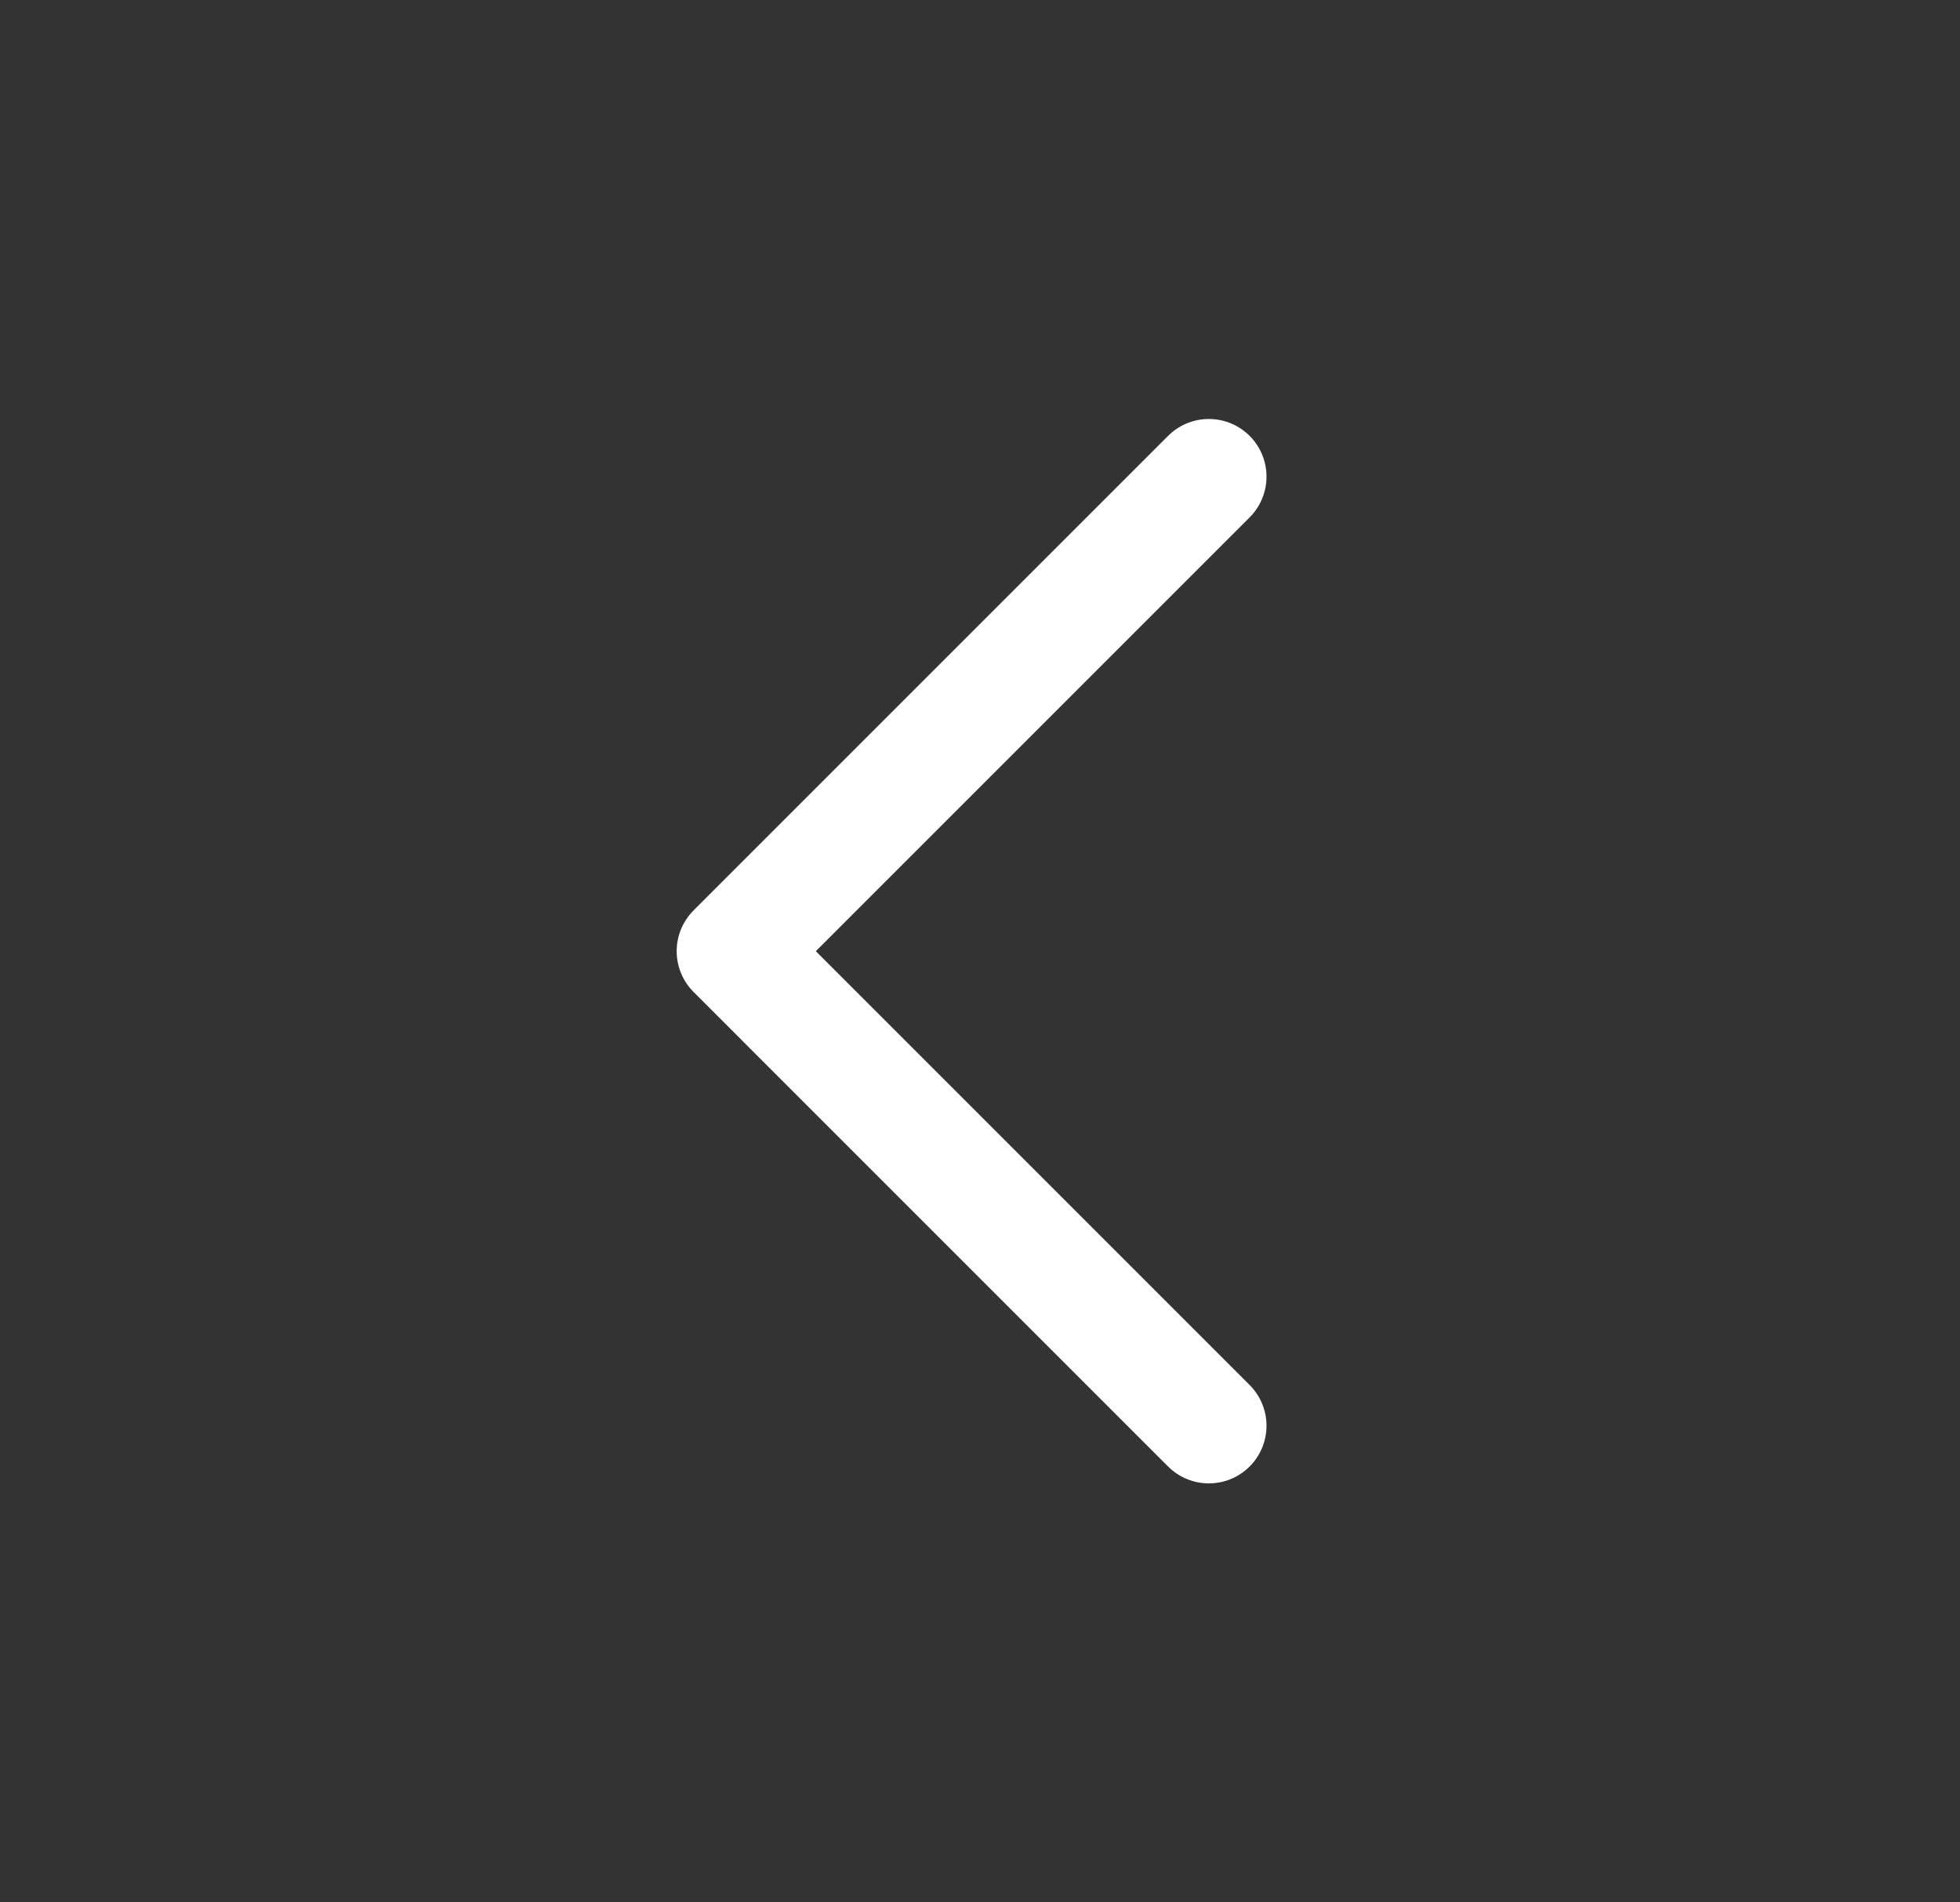 <svg width="34" height="33" viewBox="0 0 34 33" fill="none" xmlns="http://www.w3.org/2000/svg">
<rect x="0" y="0" width="34" height="33" fill="#333333" stroke="none"/>
<path d="M20.97 24.732L12.738 16.5L20.97 8.268" stroke="white" stroke-width="2" stroke-linecap="round" stroke-linejoin="round"/>
</svg>
